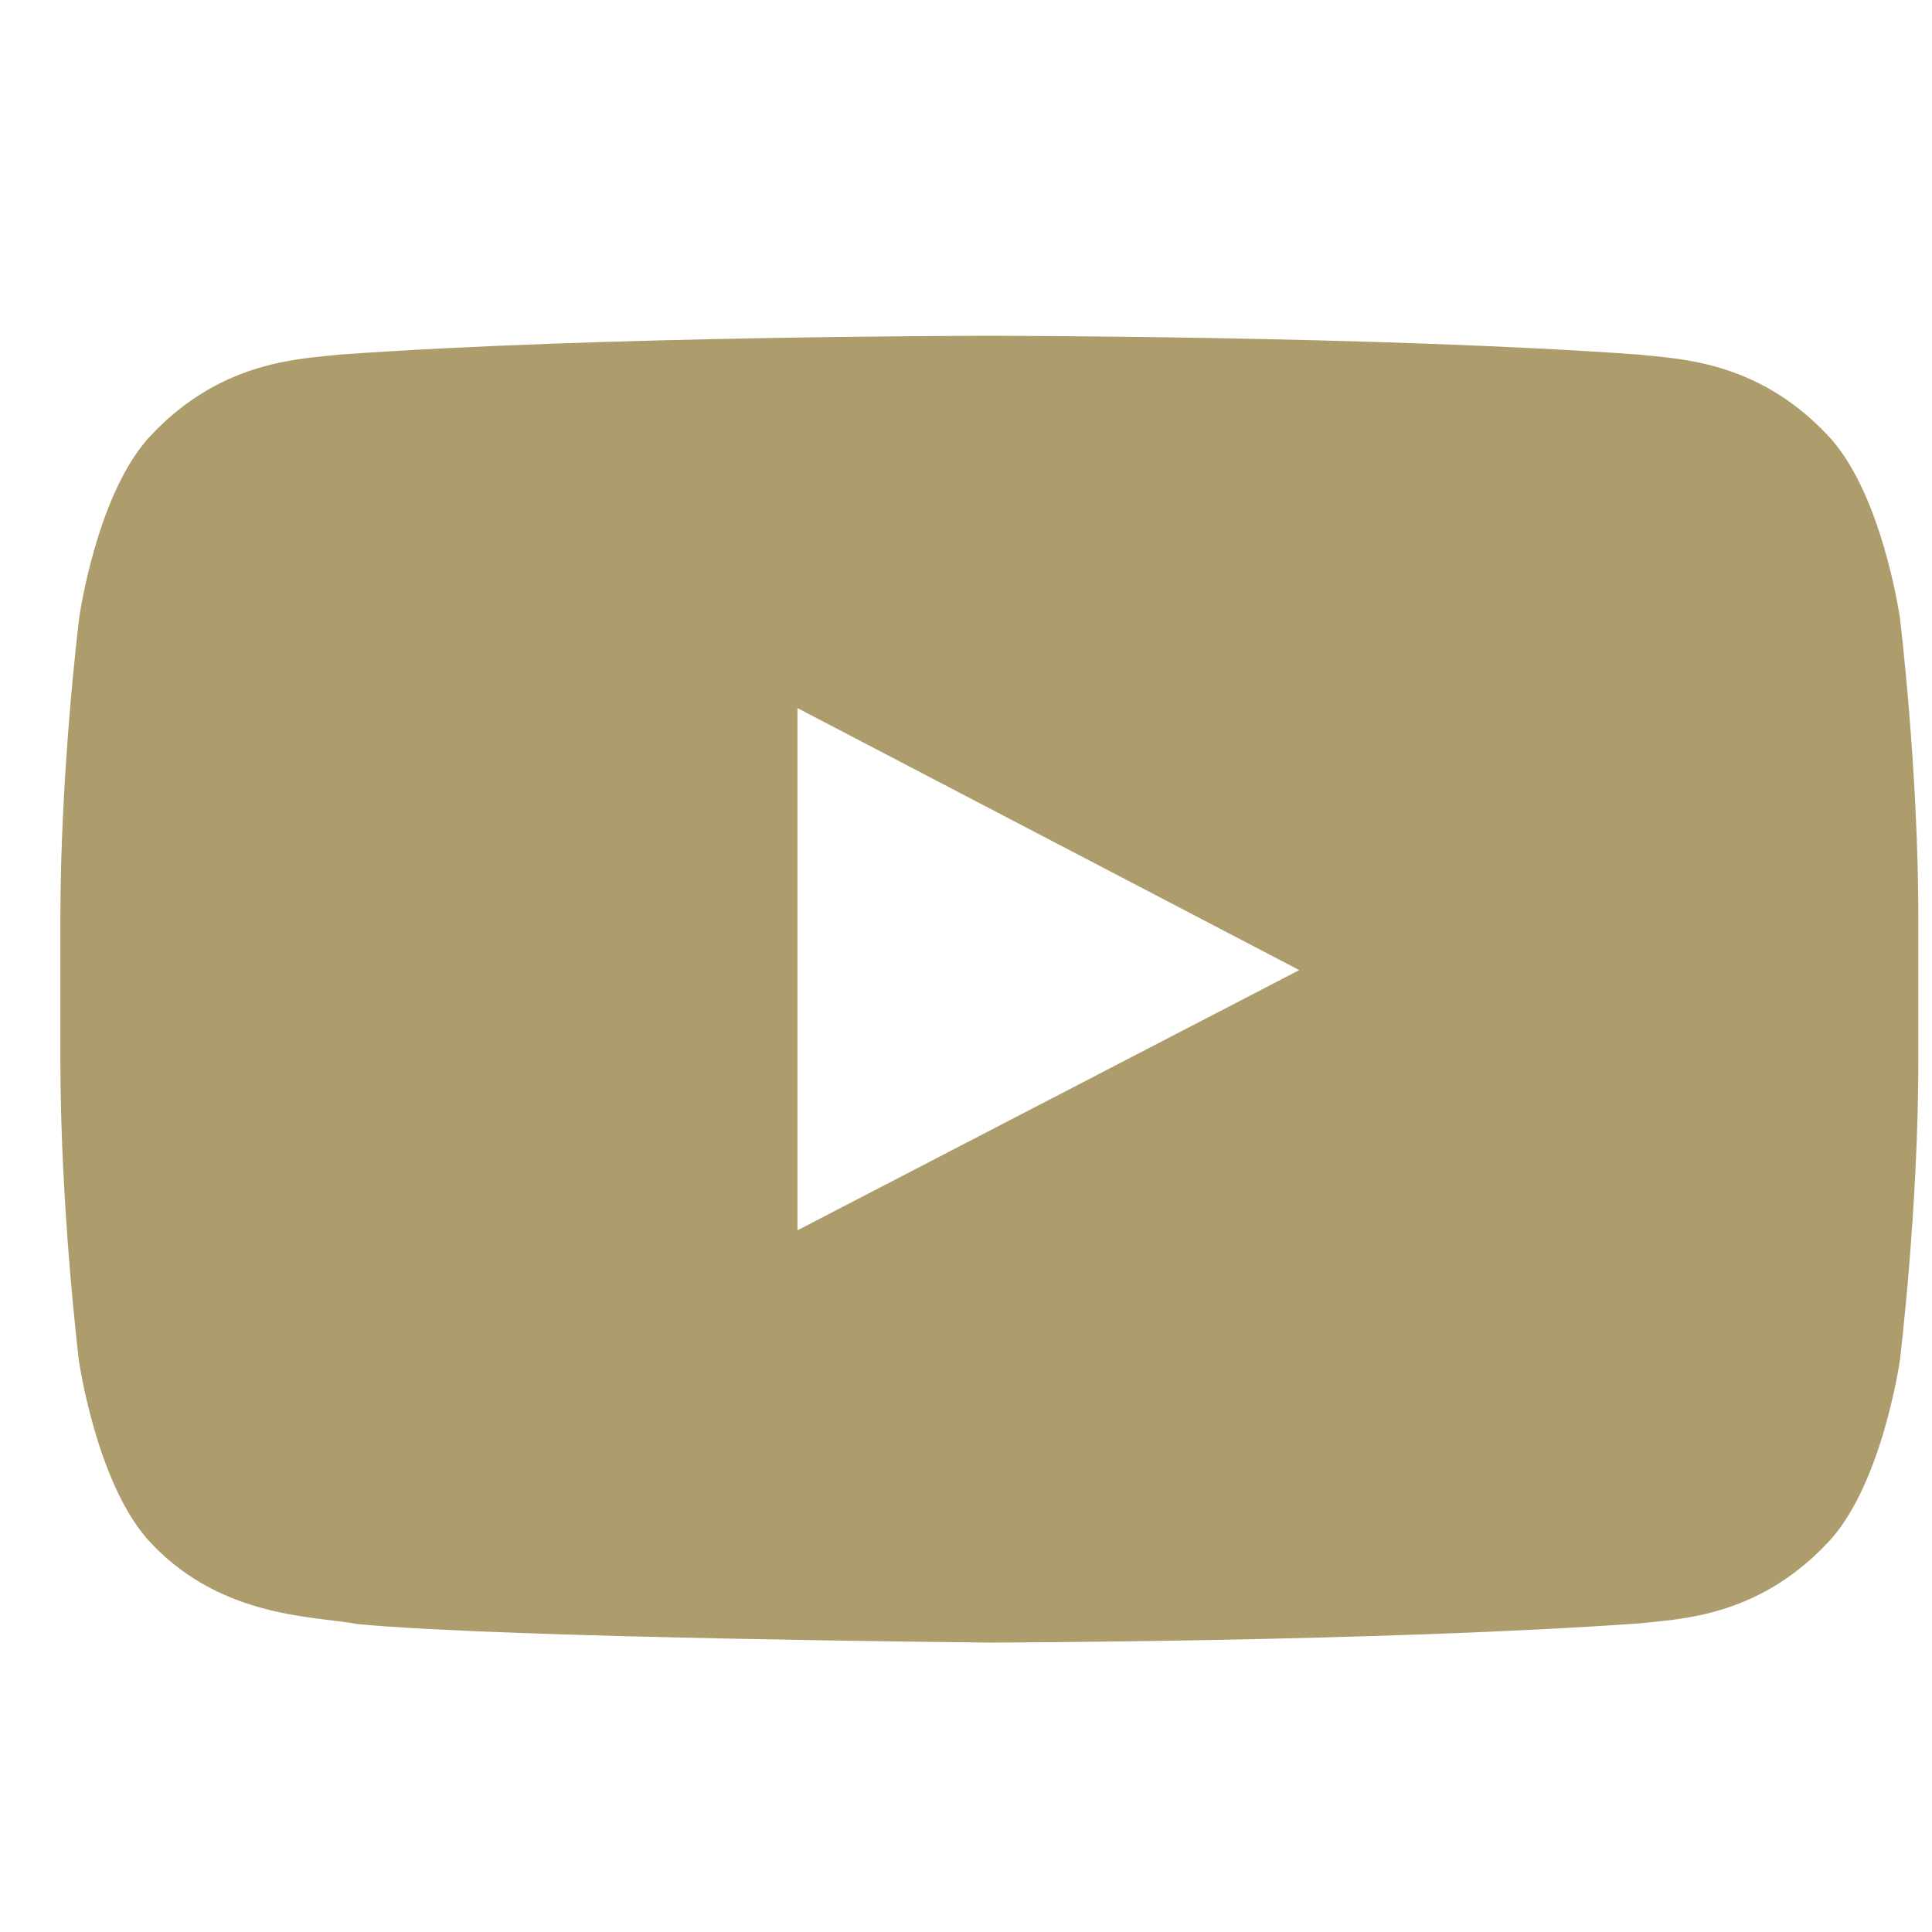 <svg xmlns="http://www.w3.org/2000/svg" width="16" height="16" viewBox="0 0 16 16" fill="none">
    <g clip-path="url(#clip0_140_251)">
        <path
            d="M15.734 5.116C15.734 5.116 15.584 4.055 15.121 3.589C14.535 2.976 13.88 2.973 13.579 2.937C11.428 2.781 8.197 2.781 8.197 2.781H8.191C8.191 2.781 4.96 2.781 2.808 2.937C2.508 2.973 1.852 2.976 1.266 3.589C0.804 4.055 0.656 5.116 0.656 5.116C0.656 5.116 0.5 6.363 0.5 7.607V8.773C0.5 10.018 0.653 11.265 0.653 11.265C0.653 11.265 0.804 12.326 1.263 12.792C1.849 13.405 2.619 13.384 2.961 13.45C4.194 13.567 8.194 13.603 8.194 13.603C8.194 13.603 11.428 13.597 13.579 13.444C13.88 13.408 14.535 13.405 15.121 12.792C15.584 12.326 15.734 11.265 15.734 11.265C15.734 11.265 15.887 10.021 15.887 8.773V7.607C15.887 6.363 15.734 5.116 15.734 5.116ZM6.604 10.189V5.864L10.76 8.034L6.604 10.189Z"
            fill="#AD9C6C" />
    </g>
    <defs>
        <clipPath id="clip0_140_251">
            <rect width="15.387" height="15.387" fill="white" transform="translate(0.5 0.5)" />
        </clipPath>
    </defs>
</svg>